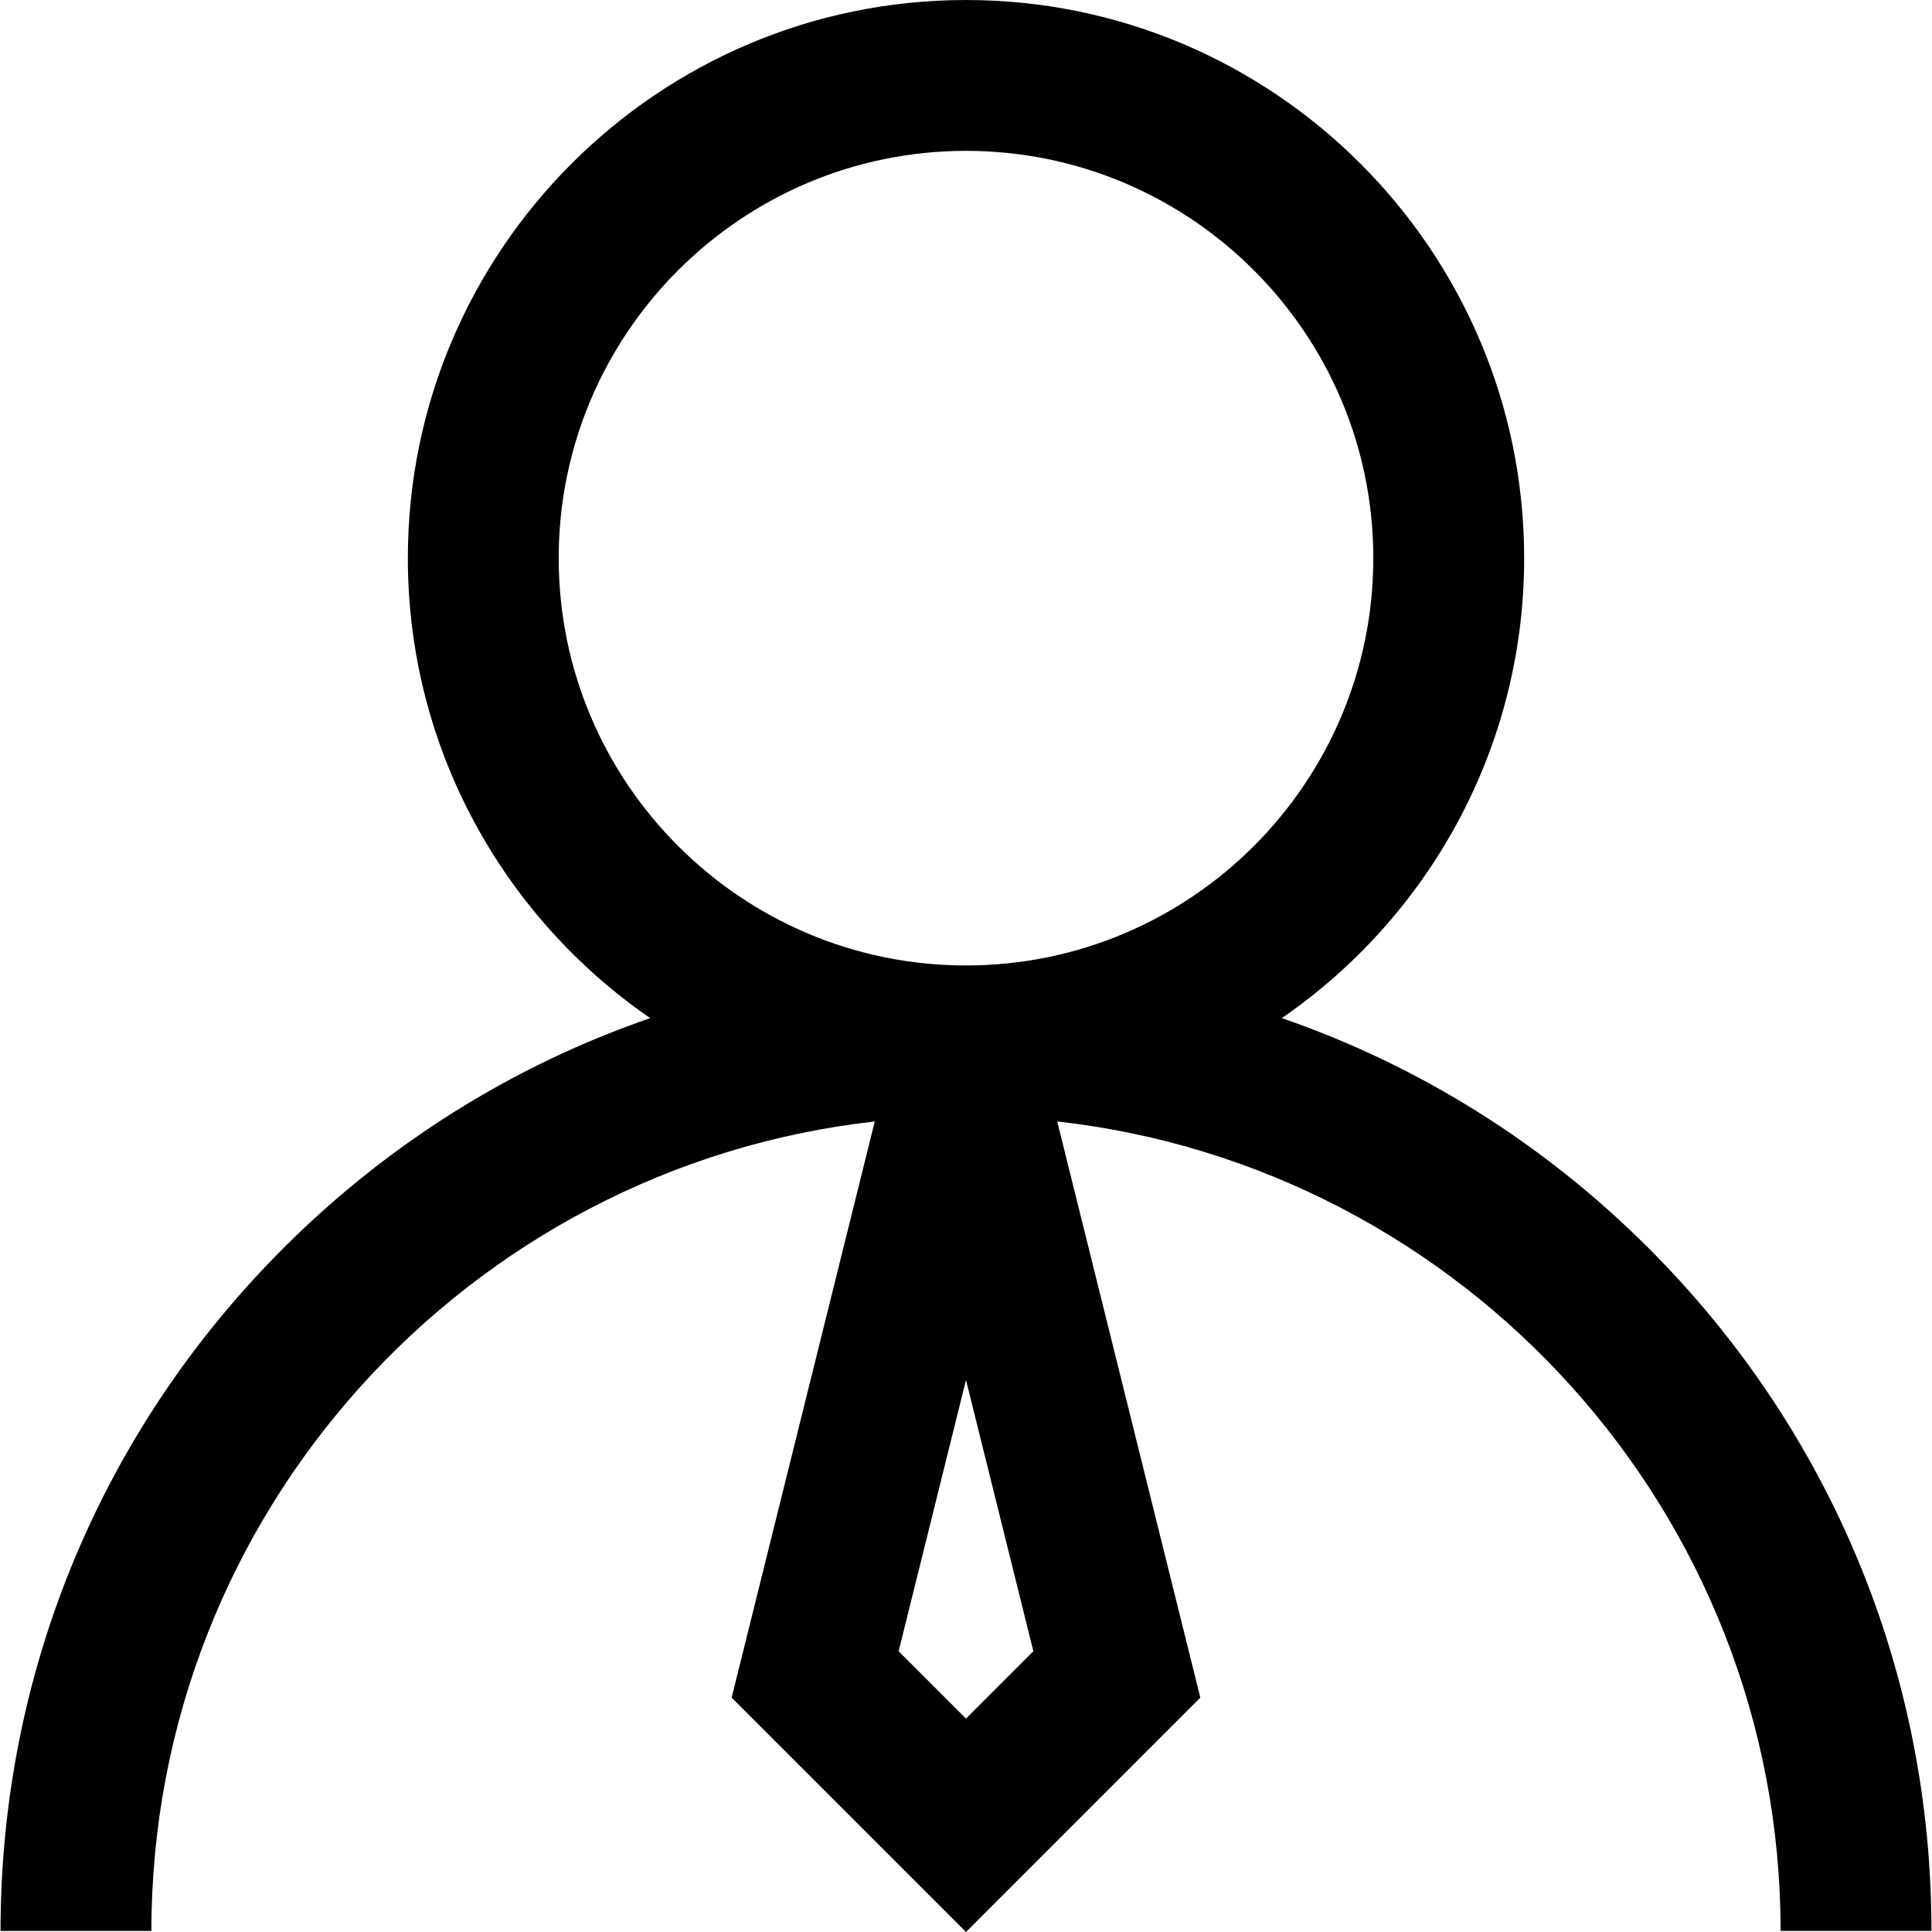 <?xml version="1.0" encoding="iso-8859-1"?>
<!-- Generator: Adobe Illustrator 19.0.0, SVG Export Plug-In . SVG Version: 6.00 Build 0)  -->
<svg version="1.1" id="Capa_1" xmlns="http://www.w3.org/2000/svg" xmlns:xlink="http://www.w3.org/1999/xlink" x="0px" y="0px"
	 viewBox="0 0 512 512" style="enable-background:new 0 0 512 512;" xml:space="preserve">
<g>
	<g>
		<path d="M436.919,330.796c-27.867-27.866-61.037-48.496-97.227-60.984c38.761-26.696,64.226-71.374,64.226-121.895
			C403.918,66.356,337.562,0,256.001,0S108.084,66.356,108.084,147.917c0,50.52,25.465,95.198,64.226,121.895
			c-36.19,12.487-69.359,33.116-97.227,60.984c-48.326,48.326-74.94,112.577-74.94,180.919h39.978
			c0-110.863,84.006-202.459,191.703-214.518L193.898,449.89L256.001,512l62.097-62.111l-37.922-152.693
			c107.697,12.059,191.703,103.656,191.703,214.519h39.978C511.857,443.372,485.243,379.121,436.919,330.796z M255.999,455.459
			L238.143,437.6l17.856-71.892l17.854,71.892L255.999,455.459z M256,255.858c-59.519,0-107.94-48.422-107.94-107.939
			c0-59.518,48.421-107.94,107.94-107.94S363.94,88.4,363.94,147.918C363.94,207.436,315.519,255.858,256,255.858z"/>
	</g>
</g>
<g>
</g>
<g>
</g>
<g>
</g>
<g>
</g>
<g>
</g>
<g>
</g>
<g>
</g>
<g>
</g>
<g>
</g>
<g>
</g>
<g>
</g>
<g>
</g>
<g>
</g>
<g>
</g>
<g>
</g>
</svg>
